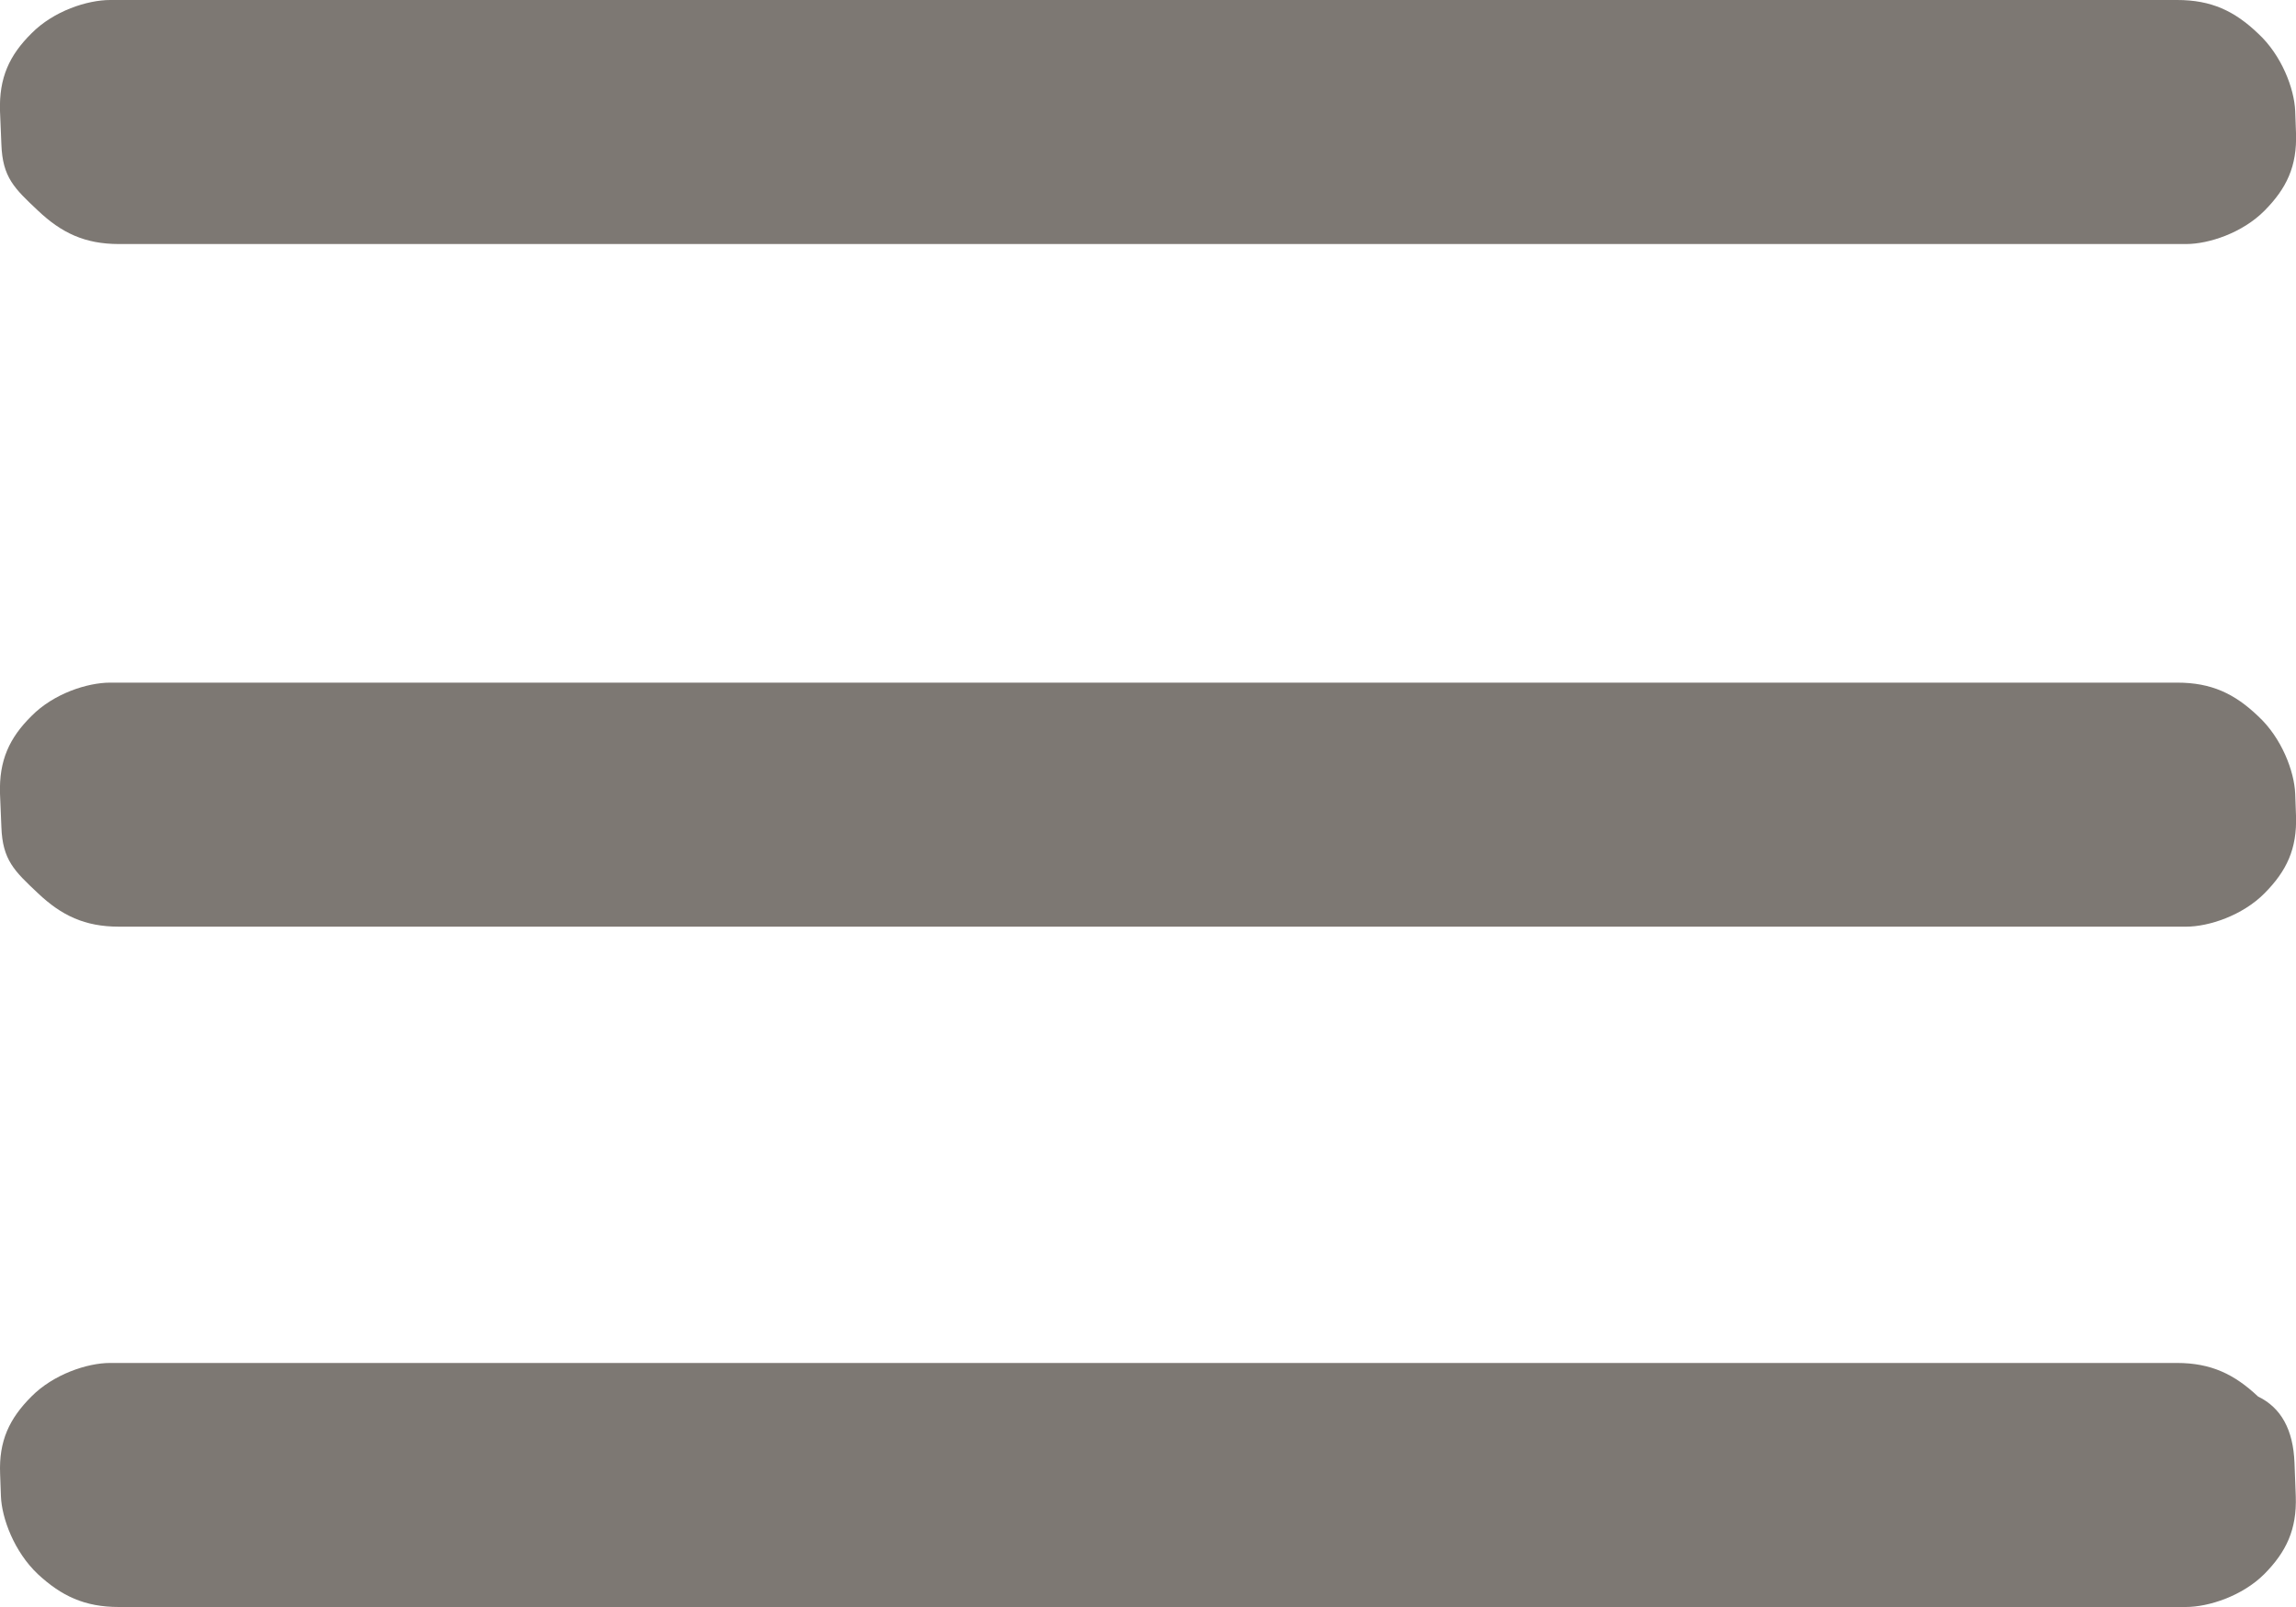 <svg xmlns="http://www.w3.org/2000/svg" width="20" height="14" viewBox="0 0 20 14"><g fill="#7D7873"><path d="M19.993 6.914l.007.192c.01.29-.082.482-.274.676-.192.194-.486.291-.683.291h-18.007c-.297 0-.5-.097-.705-.291-.206-.194-.309-.289-.319-.578l-.012-.29c-.009-.29.082-.486.274-.676.193-.196.487-.291.686-.291h18.005c.297 0 .499.095.705.292.205.189.315.48.323.675zM19.993.967l.007.192c.01.29-.082.482-.274.676-.192.194-.486.291-.683.291h-18.007c-.297 0-.5-.097-.705-.291-.206-.194-.309-.289-.319-.578l-.012-.29c-.009-.29.082-.486.274-.676.193-.196.487-.291.686-.291h18.005c.297 0 .499.095.705.292.205.189.315.48.323.675zM19.987 12.745l.011.29c.01.289-.082.484-.275.679-.191.19-.484.286-.683.286h-18.005c-.298 0-.5-.096-.706-.287-.205-.194-.314-.486-.321-.679l-.007-.193c-.012-.289.081-.483.273-.675.191-.193.486-.292.684-.292h18.005c.298 0 .501.099.706.292.202.098.307.29.318.579z"/></g></svg>